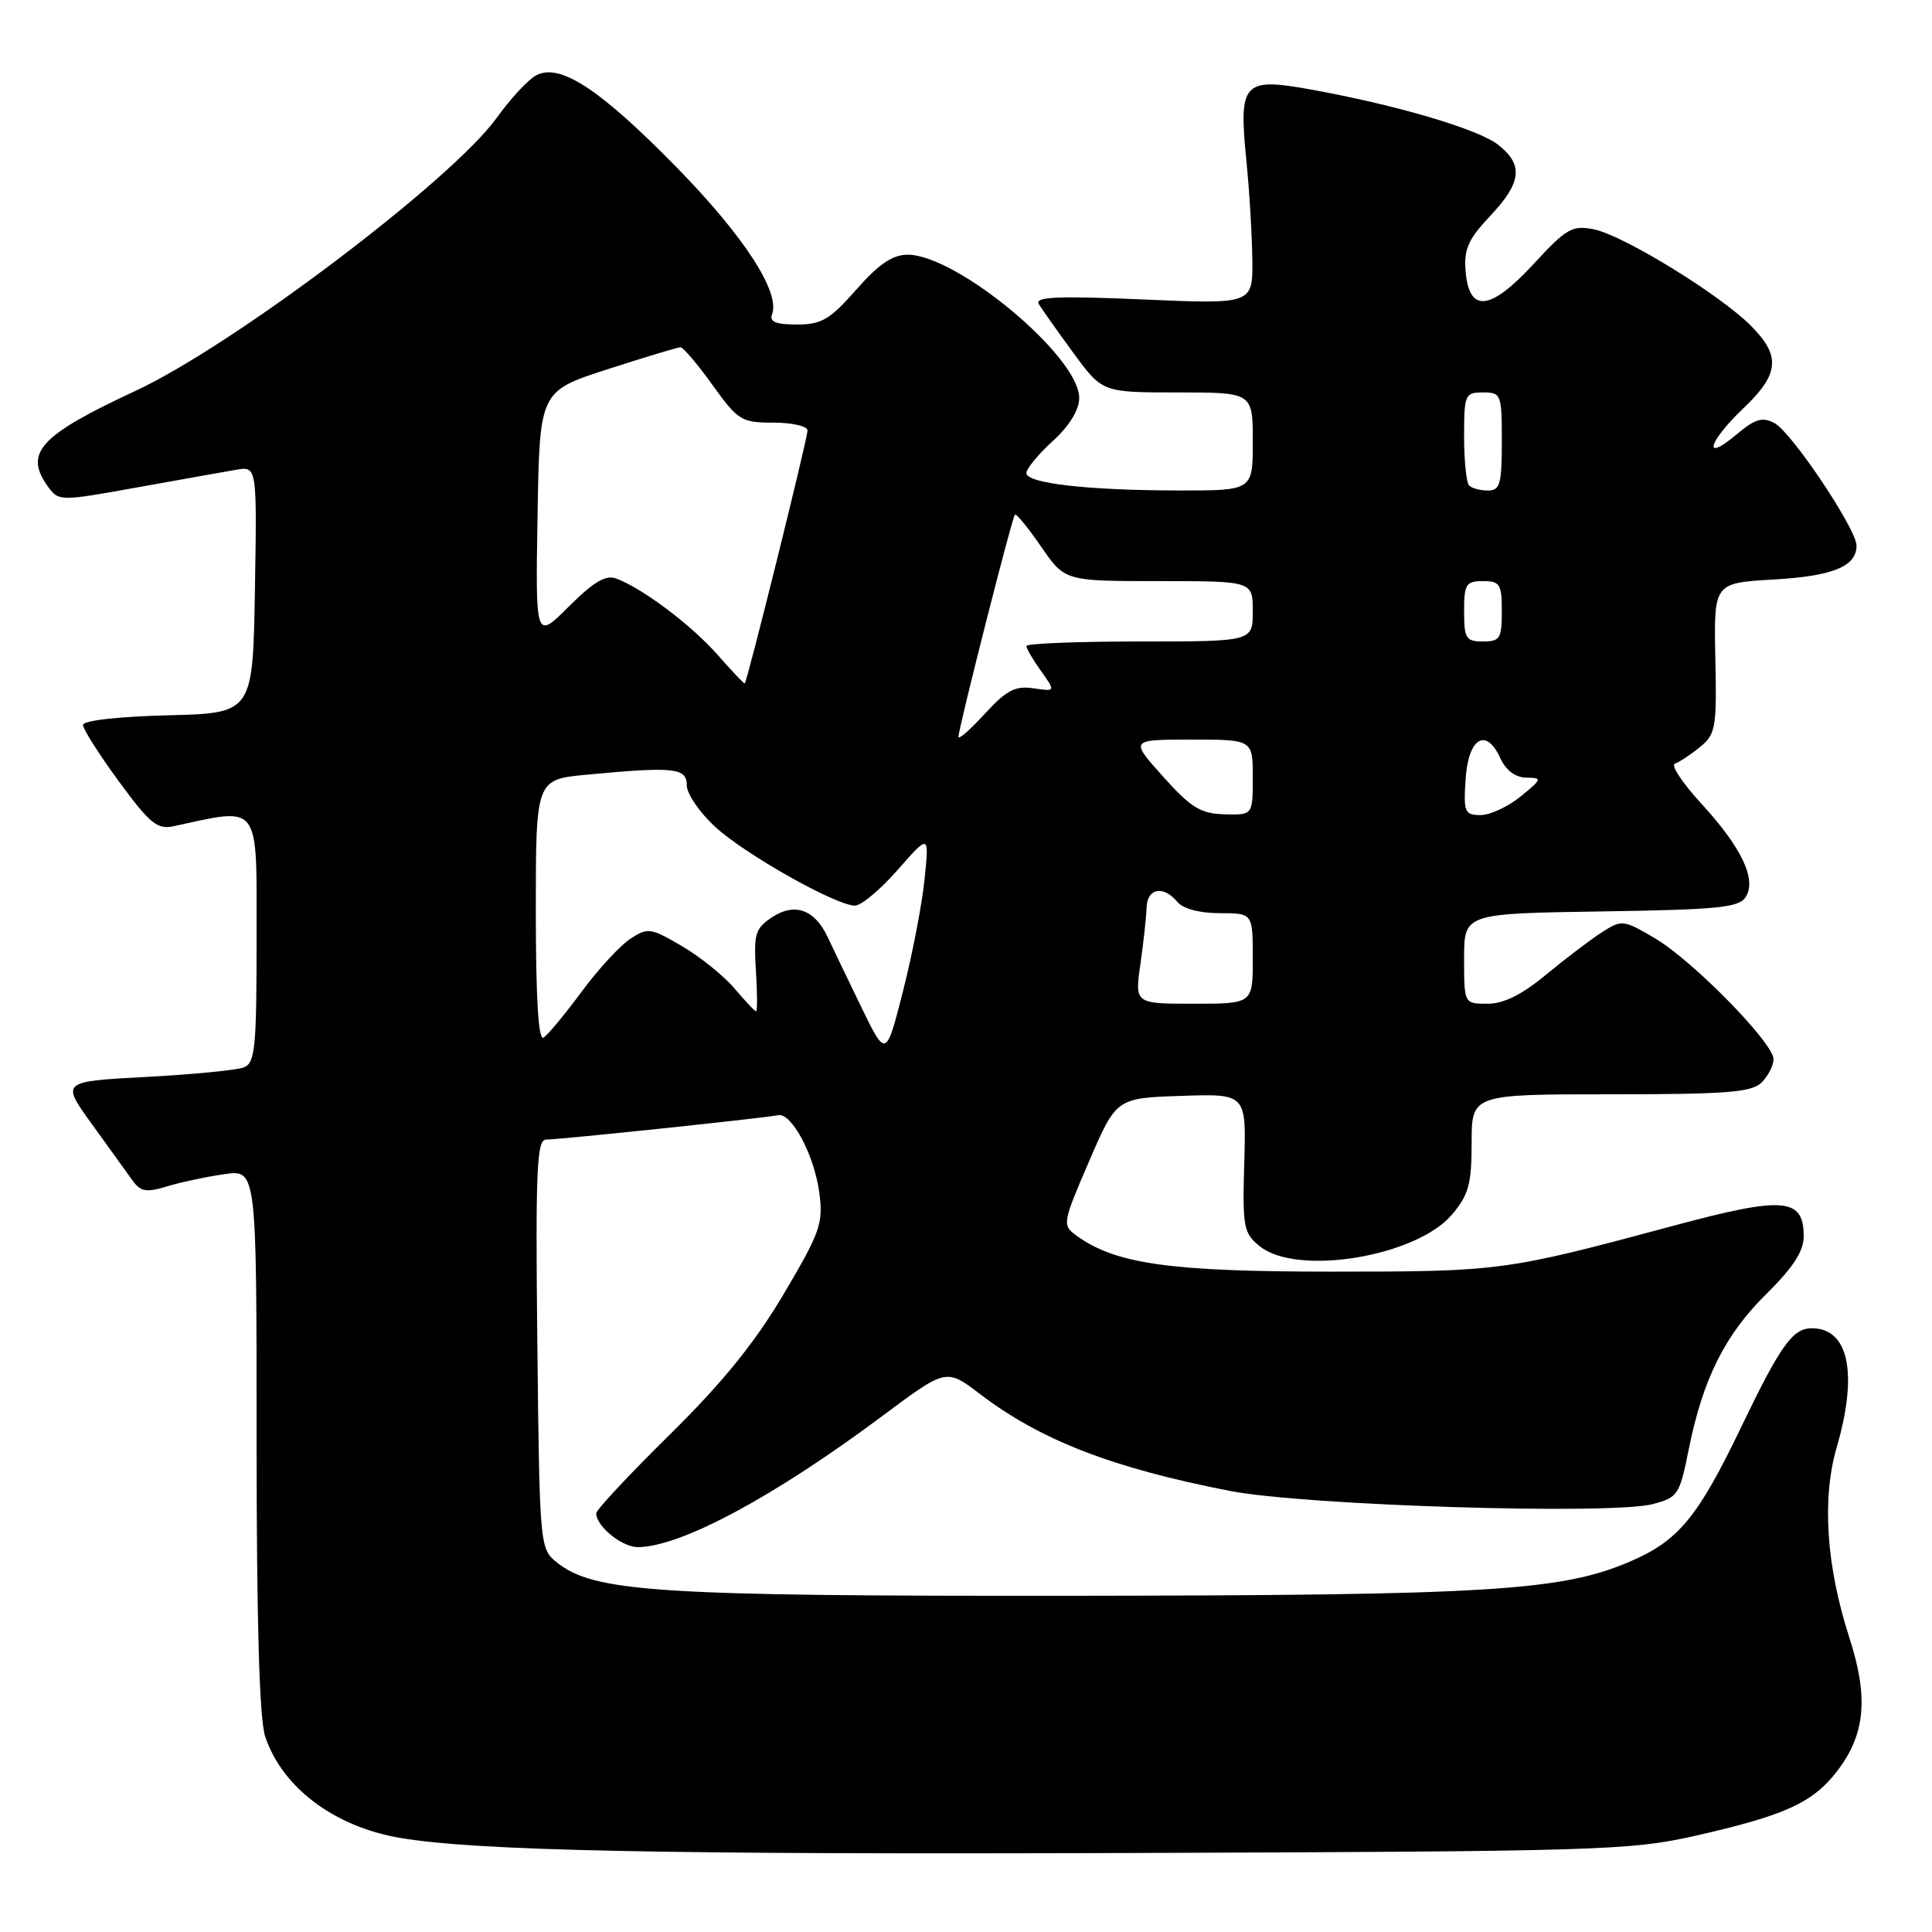 <?xml version="1.0" encoding="UTF-8" standalone="no"?>
<!DOCTYPE svg PUBLIC "-//W3C//DTD SVG 1.1//EN" "http://www.w3.org/Graphics/SVG/1.1/DTD/svg11.dtd" >
<svg xmlns="http://www.w3.org/2000/svg" xmlns:xlink="http://www.w3.org/1999/xlink" version="1.1" viewBox="0 0 256 256">
 <g >
 <path fill="currentColor"
d=" M 224.50 243.28 C 236.54 240.56 240.22 238.88 243.46 234.64 C 247.17 229.78 247.61 224.92 245.05 217.00 C 241.99 207.54 241.39 198.60 243.37 191.79 C 246.22 181.99 244.97 176.00 240.08 176.00 C 237.54 176.00 235.91 178.28 230.70 189.13 C 224.97 201.05 222.41 204.15 216.02 206.90 C 206.92 210.81 197.45 211.39 142.00 211.45 C 86.79 211.50 78.66 210.97 73.71 206.97 C 71.54 205.21 71.49 204.67 71.20 178.09 C 70.95 155.05 71.12 151.00 72.35 151.00 C 74.16 151.00 101.48 148.13 103.09 147.77 C 104.88 147.37 107.92 153.09 108.57 158.09 C 109.10 162.11 108.68 163.29 103.83 171.49 C 100.00 177.95 95.75 183.19 88.75 190.09 C 83.39 195.37 79.00 200.07 79.00 200.52 C 79.00 202.23 82.40 205.00 84.51 205.00 C 90.15 205.00 102.56 198.34 116.94 187.61 C 125.38 181.31 125.38 181.31 129.84 184.71 C 137.87 190.83 147.38 194.52 163.00 197.56 C 172.90 199.49 213.47 200.75 219.00 199.30 C 222.33 198.43 222.56 198.07 223.75 192.13 C 225.62 182.76 228.56 176.86 234.06 171.45 C 237.60 167.95 239.00 165.80 239.00 163.82 C 239.00 158.69 236.37 158.48 221.70 162.43 C 199.46 168.41 198.82 168.50 176.50 168.50 C 154.95 168.50 147.77 167.48 142.59 163.69 C 140.74 162.34 140.79 162.04 144.30 153.90 C 147.92 145.50 147.92 145.50 156.53 145.21 C 165.14 144.92 165.14 144.92 164.87 154.09 C 164.63 162.63 164.77 163.39 166.92 165.13 C 171.86 169.14 187.71 166.51 192.42 160.91 C 194.61 158.31 195.00 156.87 195.00 151.42 C 195.00 145.00 195.00 145.00 213.43 145.00 C 228.85 145.00 232.11 144.74 233.43 143.43 C 234.29 142.56 235.00 141.18 235.00 140.35 C 235.00 138.19 224.25 127.23 219.23 124.29 C 215.08 121.86 214.90 121.84 212.23 123.55 C 210.73 124.52 207.41 127.04 204.86 129.15 C 201.67 131.80 199.25 133.00 197.11 133.00 C 194.00 133.00 194.00 133.00 194.00 127.02 C 194.00 121.05 194.00 121.05 212.14 120.77 C 227.64 120.54 230.43 120.26 231.31 118.87 C 232.79 116.52 230.79 112.32 225.40 106.44 C 222.92 103.74 221.36 101.38 221.93 101.19 C 222.50 101.00 223.99 100.02 225.24 99.00 C 227.34 97.30 227.49 96.47 227.29 87.21 C 227.09 77.25 227.09 77.25 234.99 76.79 C 242.86 76.34 246.00 75.06 246.00 72.30 C 246.00 70.11 237.42 57.30 235.14 56.07 C 233.52 55.21 232.57 55.49 230.07 57.59 C 225.57 61.38 226.32 58.57 231.00 54.11 C 235.79 49.56 236.00 47.16 231.98 43.14 C 227.85 39.00 215.07 31.16 211.20 30.39 C 208.33 29.82 207.57 30.25 203.20 34.99 C 197.44 41.22 194.67 41.51 194.20 35.93 C 193.96 33.02 194.54 31.71 197.45 28.62 C 201.64 24.18 201.90 21.85 198.51 19.18 C 195.86 17.10 185.01 13.90 173.63 11.85 C 164.74 10.24 164.12 10.92 165.14 21.16 C 165.55 25.20 165.90 31.16 165.94 34.41 C 166.00 40.31 166.00 40.31 151.46 39.68 C 140.13 39.19 137.08 39.33 137.64 40.28 C 138.04 40.95 140.10 43.86 142.22 46.75 C 146.06 52.00 146.06 52.00 156.03 52.00 C 166.00 52.00 166.00 52.00 166.00 58.50 C 166.00 65.00 166.00 65.00 156.25 64.99 C 144.16 64.98 136.00 64.05 136.00 62.68 C 136.00 62.11 137.57 60.20 139.50 58.44 C 141.72 56.41 143.00 54.31 143.00 52.72 C 143.00 47.26 126.81 33.75 120.26 33.75 C 118.27 33.75 116.43 35.00 113.46 38.38 C 109.96 42.35 108.86 43.00 105.59 43.00 C 102.81 43.00 101.93 42.64 102.30 41.65 C 103.42 38.75 98.60 31.32 89.73 22.25 C 79.54 11.83 74.17 8.30 71.05 9.98 C 69.99 10.54 67.63 13.08 65.81 15.62 C 59.90 23.85 30.96 45.73 18.00 51.77 C 5.19 57.73 3.11 60.03 6.40 64.54 C 7.78 66.42 7.98 66.42 18.15 64.59 C 23.84 63.57 29.75 62.51 31.28 62.25 C 34.05 61.77 34.05 61.77 33.78 78.13 C 33.50 94.50 33.50 94.50 22.25 94.78 C 15.62 94.95 11.00 95.48 11.00 96.06 C 11.00 96.61 13.14 99.98 15.75 103.54 C 19.86 109.14 20.84 109.94 23.00 109.48 C 34.61 106.97 34.00 106.15 34.00 124.26 C 34.00 138.91 33.81 140.86 32.29 141.44 C 31.36 141.80 25.53 142.37 19.35 142.70 C 8.10 143.30 8.10 143.30 12.14 148.90 C 14.36 151.98 16.78 155.33 17.51 156.35 C 18.63 157.92 19.35 158.05 22.17 157.19 C 24.00 156.64 27.41 155.91 29.75 155.58 C 34.00 154.98 34.00 154.98 34.00 190.84 C 34.00 214.95 34.37 227.82 35.14 230.10 C 37.39 236.86 44.29 242.04 53.00 243.53 C 63.08 245.24 87.73 245.75 150.00 245.53 C 211.71 245.32 216.02 245.19 224.50 243.28 Z  M 114.08 133.35 C 112.25 129.58 110.27 125.45 109.67 124.17 C 107.97 120.53 105.31 119.57 102.35 121.51 C 100.08 123.00 99.86 123.71 100.16 128.58 C 100.35 131.56 100.36 134.00 100.19 134.00 C 100.01 134.00 98.73 132.64 97.33 130.98 C 95.93 129.32 92.80 126.80 90.38 125.38 C 86.21 122.93 85.83 122.88 83.51 124.40 C 82.16 125.29 79.25 128.45 77.05 131.43 C 74.85 134.41 72.58 137.14 72.02 137.49 C 71.34 137.91 71.00 132.31 71.00 120.70 C 71.00 103.29 71.00 103.29 77.75 102.65 C 89.35 101.56 91.00 101.73 91.00 104.05 C 91.00 105.18 92.69 107.65 94.75 109.55 C 98.73 113.21 110.78 120.00 113.29 120.00 C 114.12 120.00 116.67 117.86 118.96 115.25 C 123.13 110.50 123.13 110.50 122.51 116.50 C 122.18 119.80 120.89 126.48 119.65 131.35 C 117.40 140.19 117.40 140.19 114.08 133.35 Z  M 151.11 127.75 C 151.52 124.86 151.89 121.49 151.93 120.25 C 152.01 117.68 154.16 117.28 156.00 119.50 C 156.76 120.42 158.95 121.00 161.62 121.00 C 166.00 121.00 166.00 121.00 166.00 127.00 C 166.00 133.00 166.00 133.00 158.18 133.00 C 150.36 133.00 150.36 133.00 151.11 127.75 Z  M 154.11 102.90 C 149.72 98.00 149.72 98.00 157.86 98.00 C 166.00 98.00 166.00 98.00 166.00 103.00 C 166.00 108.00 166.00 108.00 162.25 107.90 C 159.08 107.81 157.82 107.03 154.11 102.90 Z  M 194.20 103.26 C 194.55 97.76 196.92 96.33 198.80 100.46 C 199.53 102.07 200.79 103.01 202.23 103.04 C 204.40 103.07 204.37 103.18 201.50 105.53 C 199.85 106.88 197.46 107.99 196.20 108.00 C 194.07 108.00 193.91 107.63 194.20 103.26 Z  M 127.00 97.64 C 127.00 96.52 134.10 68.57 134.48 68.19 C 134.66 68.01 136.22 69.92 137.95 72.43 C 141.10 77.00 141.10 77.00 153.55 77.00 C 166.00 77.00 166.00 77.00 166.00 81.00 C 166.00 85.00 166.00 85.00 151.00 85.00 C 142.75 85.00 136.00 85.27 136.00 85.60 C 136.00 85.92 136.87 87.42 137.94 88.91 C 139.88 91.64 139.88 91.64 136.93 91.20 C 134.51 90.85 133.35 91.46 130.49 94.58 C 128.57 96.68 127.00 98.06 127.00 97.64 Z  M 95.06 86.74 C 91.59 82.80 85.09 77.92 81.63 76.65 C 80.25 76.15 78.62 77.12 75.36 80.38 C 70.95 84.78 70.95 84.78 71.23 68.31 C 71.50 51.84 71.50 51.84 80.50 48.93 C 85.45 47.33 89.80 46.02 90.16 46.01 C 90.52 46.01 92.43 48.25 94.40 51.00 C 97.80 55.73 98.24 56.00 102.50 56.00 C 104.97 56.00 107.00 56.47 107.00 57.04 C 107.00 58.14 98.99 90.41 98.68 90.56 C 98.58 90.61 96.95 88.89 95.06 86.74 Z  M 194.00 81.00 C 194.00 77.40 194.25 77.00 196.50 77.00 C 198.75 77.00 199.00 77.40 199.00 81.00 C 199.00 84.60 198.75 85.00 196.50 85.00 C 194.25 85.00 194.00 84.60 194.00 81.00 Z  M 194.67 64.33 C 194.30 63.97 194.00 61.04 194.00 57.83 C 194.00 52.28 194.12 52.00 196.50 52.00 C 198.91 52.00 199.00 52.23 199.00 58.50 C 199.00 64.14 198.76 65.00 197.17 65.00 C 196.16 65.00 195.03 64.70 194.67 64.33 Z "/>
</g>
</svg>